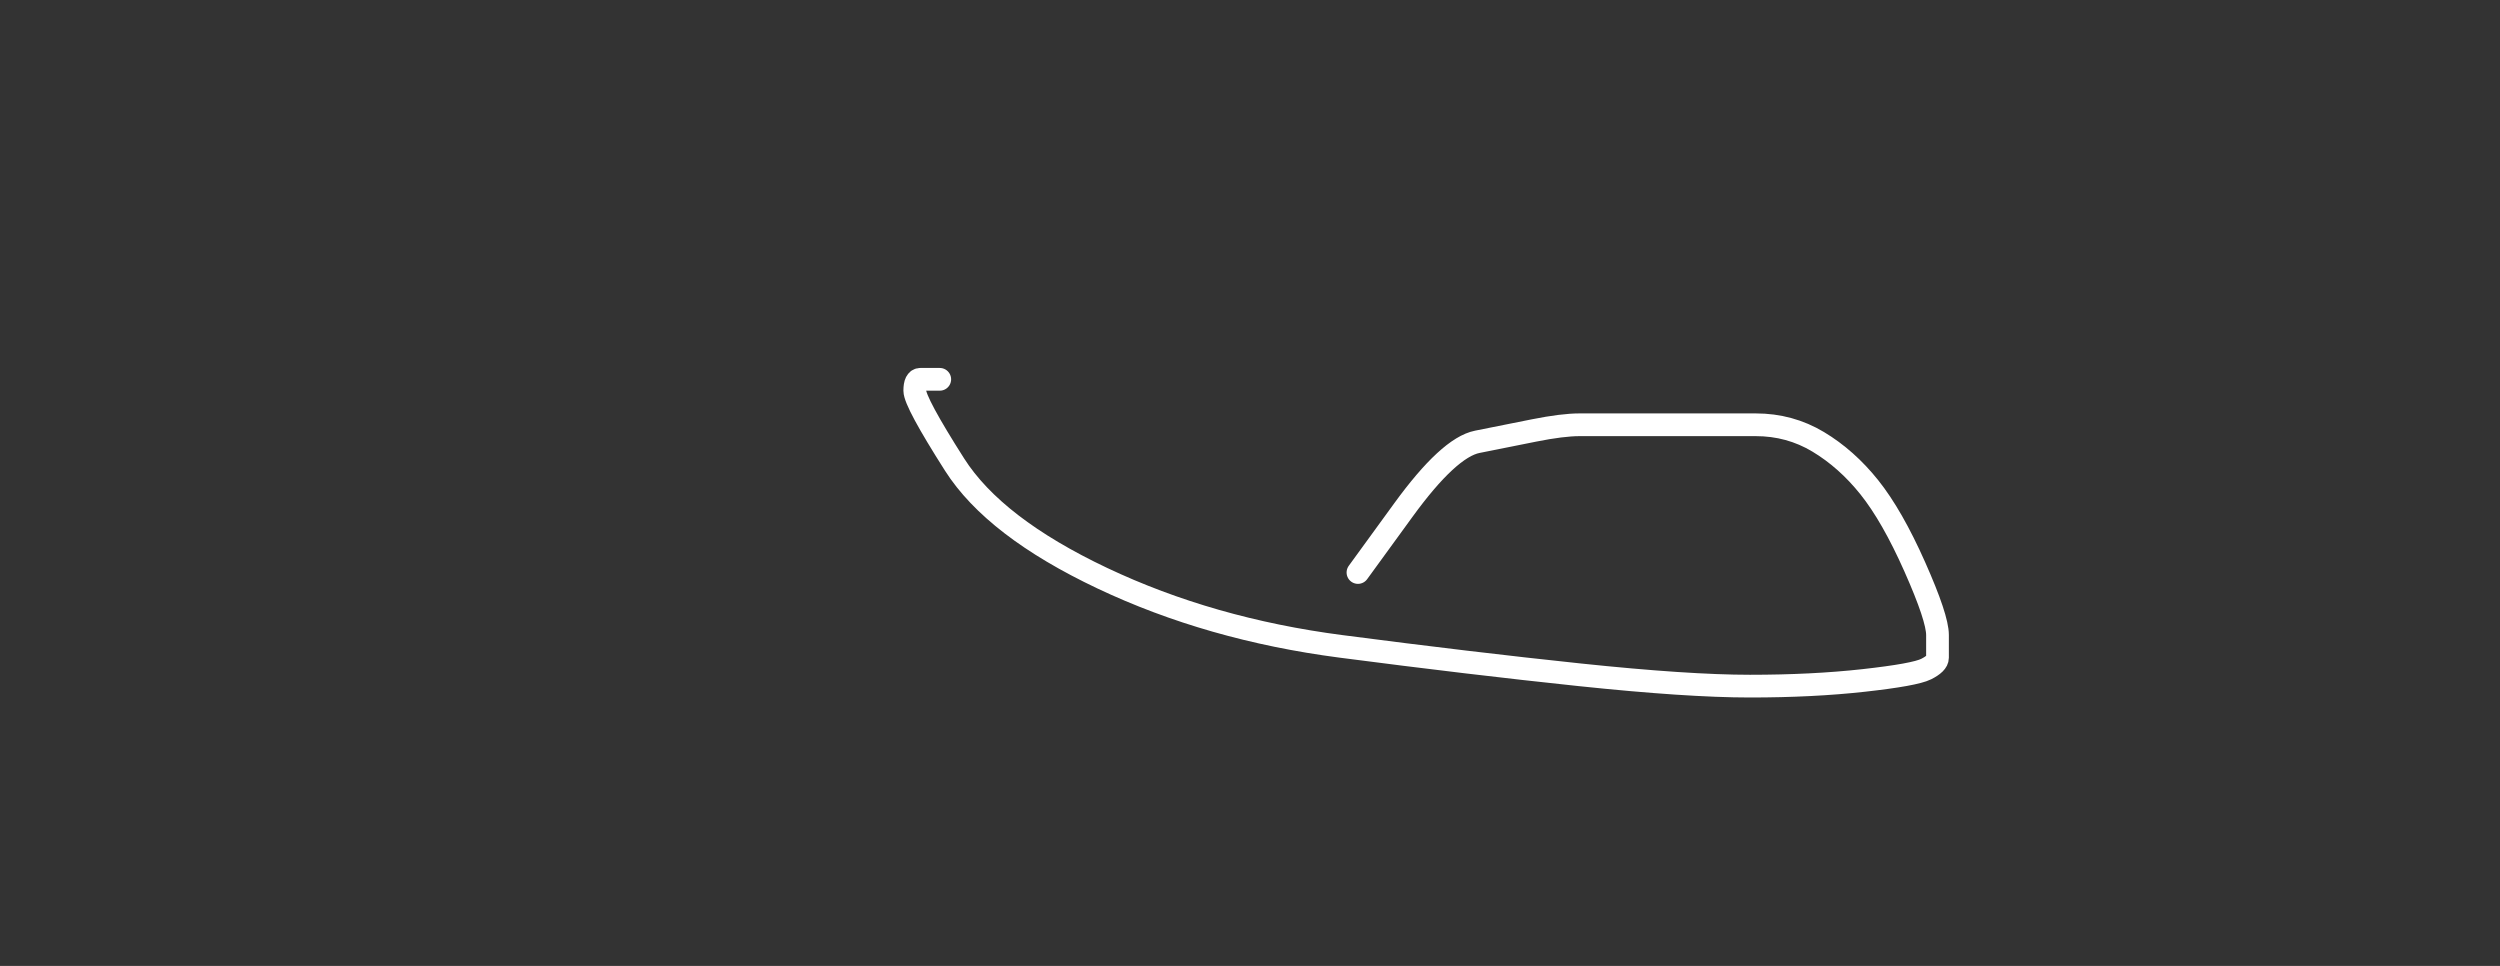 <?xml version="1.0" encoding="UTF-8" standalone="no" ?>
<!DOCTYPE svg PUBLIC "-//W3C//DTD SVG 1.1//EN" "http://www.w3.org/Graphics/SVG/1.1/DTD/svg11.dtd">
<svg xmlns="http://www.w3.org/2000/svg" xmlns:xlink="http://www.w3.org/1999/xlink" version="1.1" width="220" height="85" viewBox="0 0 220 85" xml:space="preserve">
<rect x="0" y="0" width="220" height="85" fill="#333333" stroke="none"/>
<desc>Created with Fabric.js 1.7.17</desc>
<defs>
</defs>
<path d="M 82 33.375 Q 82 33.375 82.5 33.375 Q 83 33.375 82.25 33.375 Q 81.5 33.375 81 33.375 Q 80.5 33.375 80.5 34.375 Q 80.5 35.375 84 40.875 Q 87.5 46.375 97 50.875 Q 106.5 55.375 118 56.875 Q 129.5 58.375 139 59.375 Q 148.5 60.375 154 60.375 Q 159.5 60.375 164 59.875 Q 168.5 59.375 169.5 58.875 Q 170.5 58.375 170.5 57.875 Q 170.5 57.375 170.5 55.875 Q 170.5 54.375 168.5 49.875 Q 166.5 45.375 164.5 42.875 Q 162.5 40.375 160 38.875 Q 157.5 37.375 154.5 37.375 Q 151.5 37.375 148.5 37.375 Q 145.5 37.375 143 37.375 Q 140.5 37.375 139 37.375 Q 137.5 37.375 135 37.875 Q 132.5 38.375 130 38.875 Q 127.5 39.375 123.5 44.875 L 119.5 50.375" style="stroke: rgb(255,255,255); stroke-width: 2; stroke-dasharray: none; stroke-linecap: round; stroke-linejoin: round; stroke-miterlimit: 10; fill: none; fill-rule: nonzero; opacity: 1;" transform="translate(125.5 46.88) translate(-125.5, -46.875) " stroke-linecap="round" />
</svg>